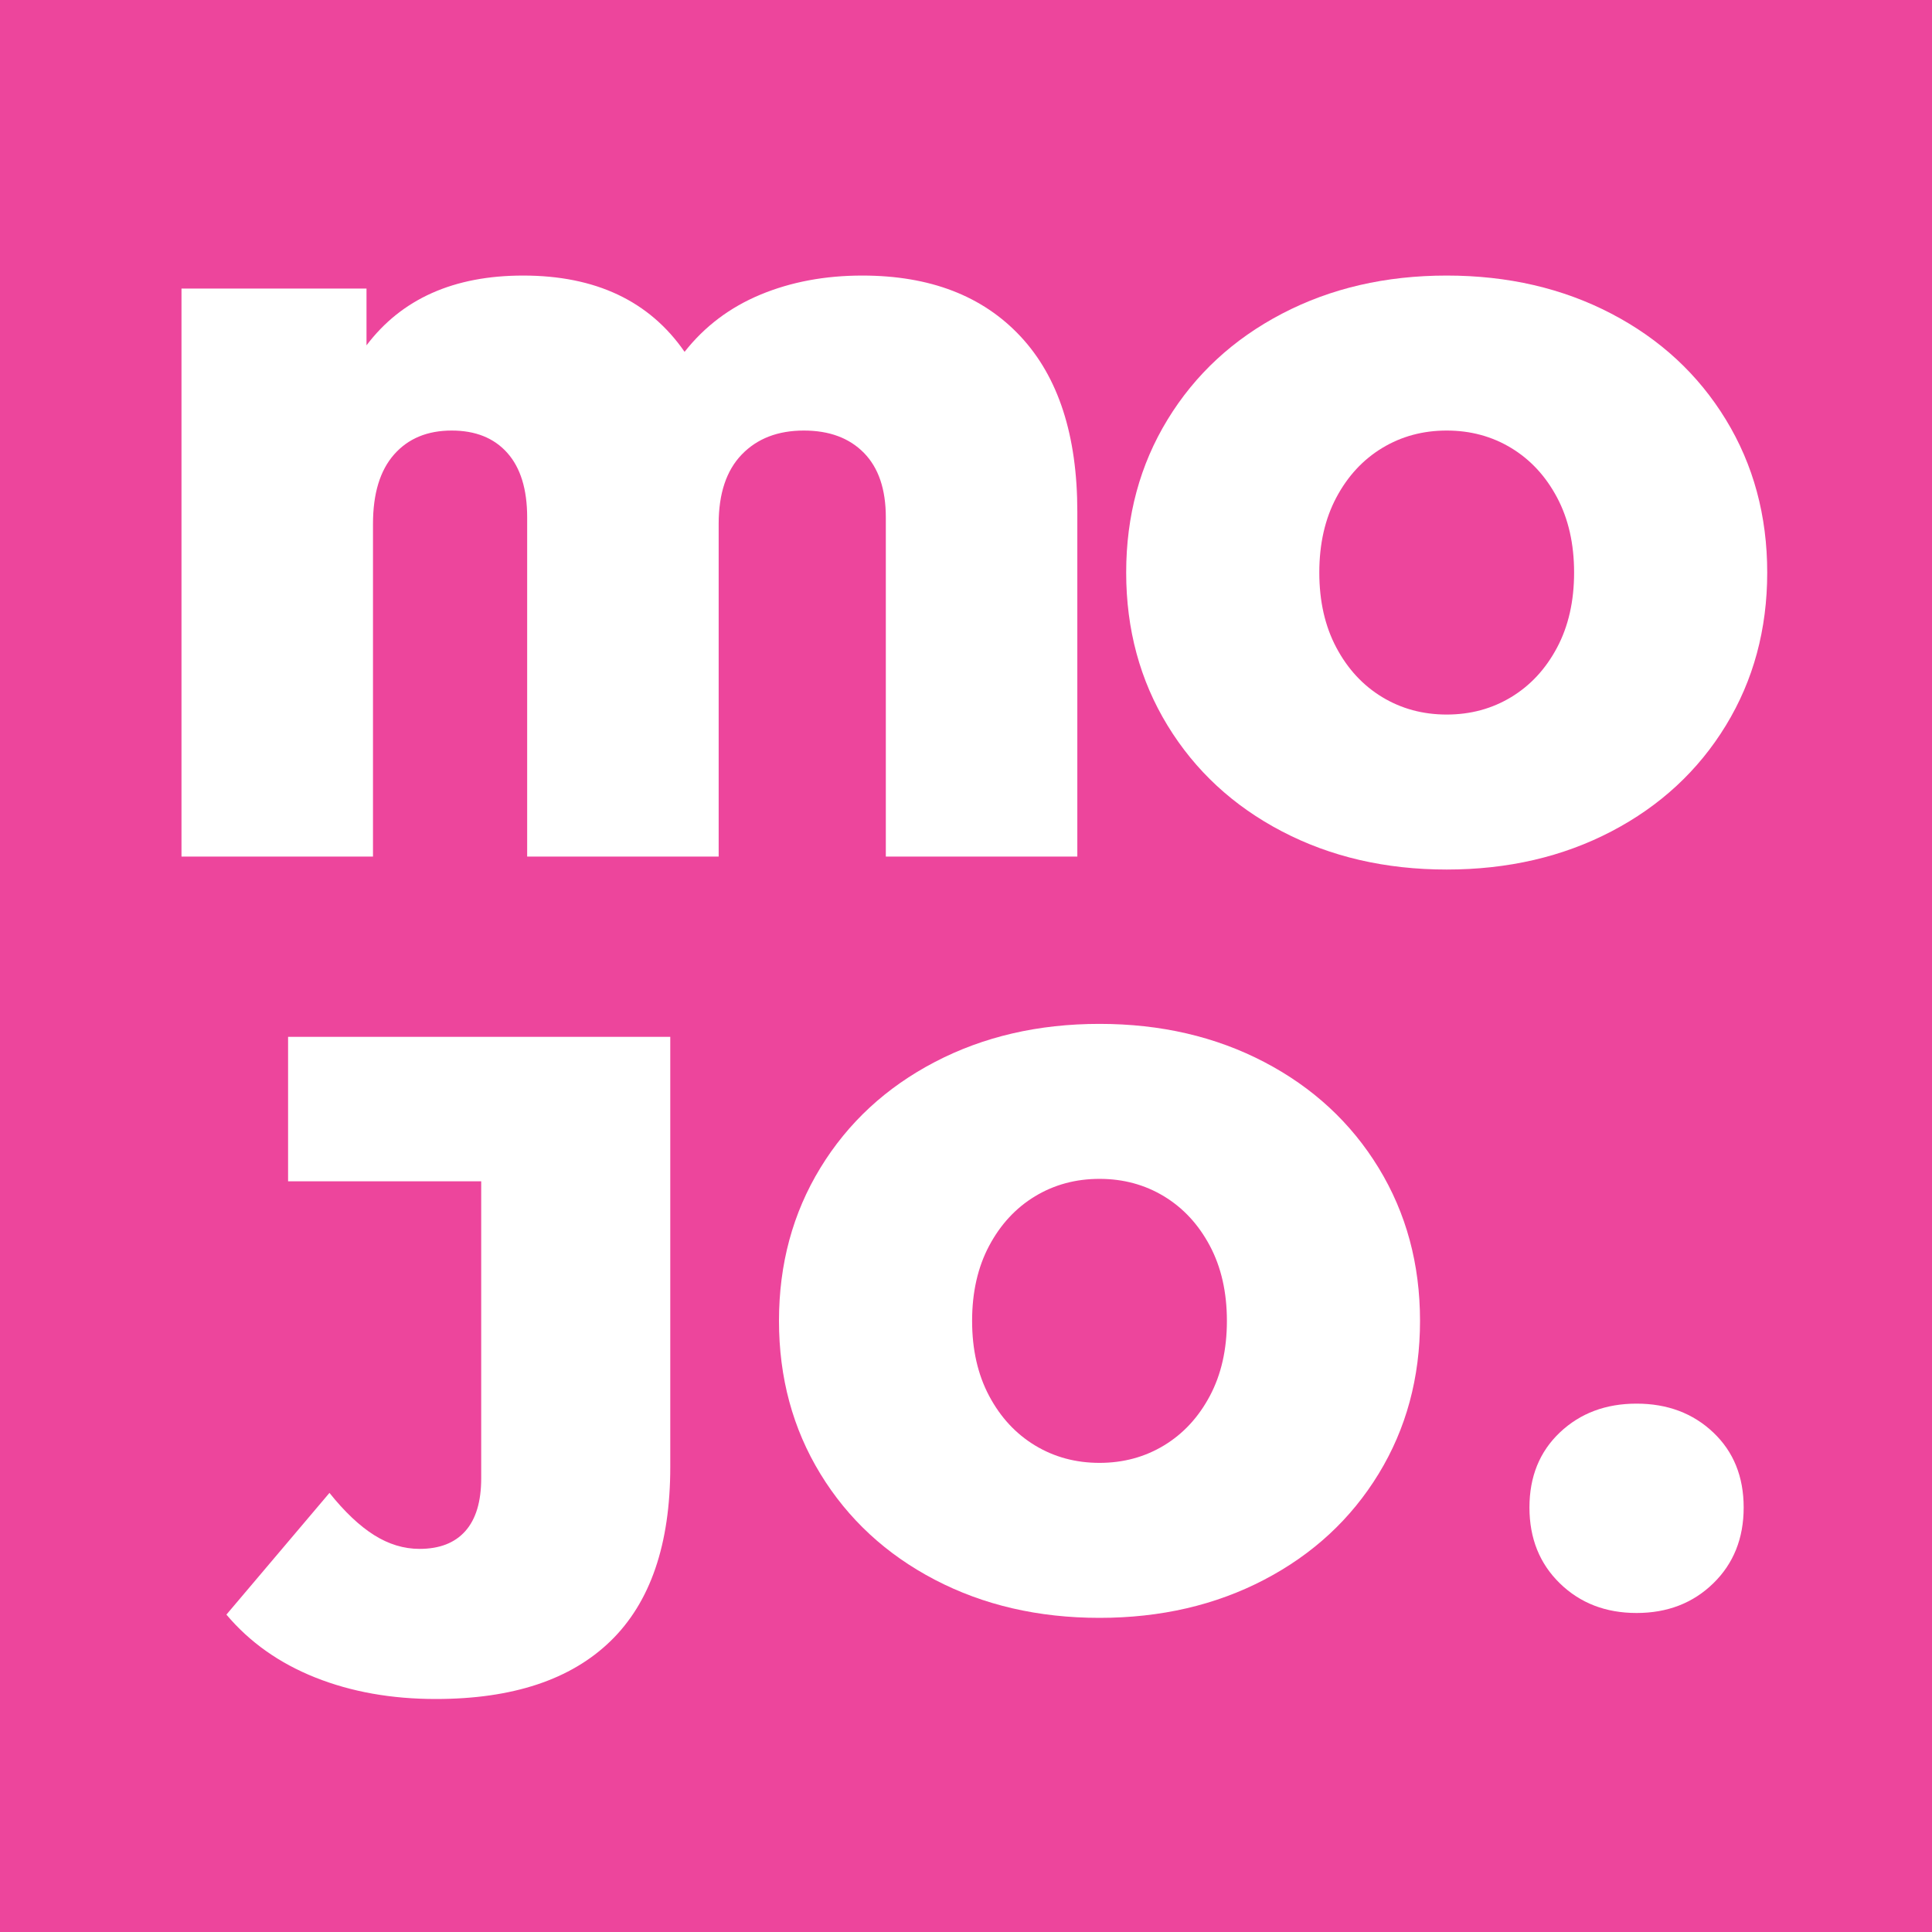 <?xml version="1.0" encoding="utf-8"?>
<svg viewBox="0 0 100 100" xmlns="http://www.w3.org/2000/svg">
  <rect width="100" height="100" style="stroke-width: 0px; fill: rgb(237, 69, 156);"/>
  <path d="M 44.632 14.263 Q 49.882 14.263 52.822 17.413 Q 55.762 20.563 55.762 26.485 L 55.762 44.335 L 45.85 44.335 L 45.85 26.779 Q 45.85 24.595 44.716 23.44 Q 43.582 22.285 41.608 22.285 Q 39.592 22.285 38.395 23.524 Q 37.198 24.763 37.198 27.115 L 37.198 44.335 L 27.286 44.335 L 27.286 26.779 Q 27.286 24.595 26.257 23.44 Q 25.228 22.285 23.38 22.285 Q 21.49 22.285 20.398 23.524 Q 19.306 24.763 19.306 27.115 L 19.306 44.335 L 9.394 44.335 L 9.394 14.935 L 18.97 14.935 L 18.97 17.875 Q 21.7 14.263 27.076 14.263 Q 32.704 14.263 35.434 18.211 Q 36.988 16.237 39.361 15.25 Q 41.734 14.263 44.632 14.263 Z" style="fill: rgb(255, 255, 255); white-space: pre;"/>
  <path d="M 84.708 83.488 Q 82.314 83.488 80.739 81.955 Q 79.164 80.422 79.164 78.028 Q 79.164 75.634 80.739 74.143 Q 82.314 72.652 84.708 72.652 Q 87.102 72.652 88.677 74.143 Q 90.252 75.634 90.252 78.028 Q 90.252 80.422 88.677 81.955 Q 87.102 83.488 84.708 83.488 Z" style="fill: rgb(255, 255, 255); white-space: pre;"/>
  <path d="M 22.555 87.94 Q 19.111 87.94 16.318 86.827 Q 13.525 85.714 11.719 83.572 L 17.053 77.272 Q 18.229 78.742 19.363 79.456 Q 20.497 80.17 21.715 80.17 Q 23.269 80.17 24.088 79.246 Q 24.907 78.322 24.907 76.516 L 24.907 61.144 L 14.911 61.144 L 14.911 53.668 L 34.693 53.668 L 34.693 75.928 Q 34.693 81.934 31.606 84.937 Q 28.519 87.94 22.555 87.94 Z" style="fill: rgb(255, 255, 255); white-space: pre;"/>
  <path d="M 56.91 83.74 Q 52.164 83.74 48.384 81.766 Q 44.604 79.792 42.462 76.285 Q 40.32 72.778 40.32 68.368 Q 40.32 63.958 42.462 60.451 Q 44.604 56.944 48.384 54.97 Q 52.164 52.996 56.91 52.996 Q 61.656 52.996 65.436 54.97 Q 69.216 56.944 71.358 60.451 Q 73.5 63.958 73.5 68.368 Q 73.5 72.778 71.358 76.285 Q 69.216 79.792 65.436 81.766 Q 61.656 83.74 56.91 83.74 Z M 56.91 75.718 Q 58.758 75.718 60.249 74.815 Q 61.74 73.912 62.622 72.253 Q 63.504 70.594 63.504 68.368 Q 63.504 66.142 62.622 64.483 Q 61.74 62.824 60.249 61.921 Q 58.758 61.018 56.91 61.018 Q 55.062 61.018 53.571 61.921 Q 52.08 62.824 51.198 64.483 Q 50.316 66.142 50.316 68.368 Q 50.316 70.594 51.198 72.253 Q 52.08 73.912 53.571 74.815 Q 55.062 75.718 56.91 75.718 Z" style="fill: rgb(255, 255, 255); white-space: pre;"/>
  <path d="M 74.881 45.007 Q 70.135 45.007 66.355 43.033 Q 62.575 41.059 60.433 37.552 Q 58.291 34.045 58.291 29.635 Q 58.291 25.225 60.433 21.718 Q 62.575 18.211 66.355 16.237 Q 70.135 14.263 74.881 14.263 Q 79.627 14.263 83.407 16.237 Q 87.187 18.211 89.329 21.718 Q 91.471 25.225 91.471 29.635 Q 91.471 34.045 89.329 37.552 Q 87.187 41.059 83.407 43.033 Q 79.627 45.007 74.881 45.007 Z M 74.881 36.985 Q 76.729 36.985 78.22 36.082 Q 79.711 35.179 80.593 33.52 Q 81.475 31.861 81.475 29.635 Q 81.475 27.409 80.593 25.75 Q 79.711 24.091 78.22 23.188 Q 76.729 22.285 74.881 22.285 Q 73.033 22.285 71.542 23.188 Q 70.051 24.091 69.169 25.75 Q 68.287 27.409 68.287 29.635 Q 68.287 31.861 69.169 33.52 Q 70.051 35.179 71.542 36.082 Q 73.033 36.985 74.881 36.985 Z" style="fill: rgb(255, 255, 255); white-space: pre;"/>
</svg>